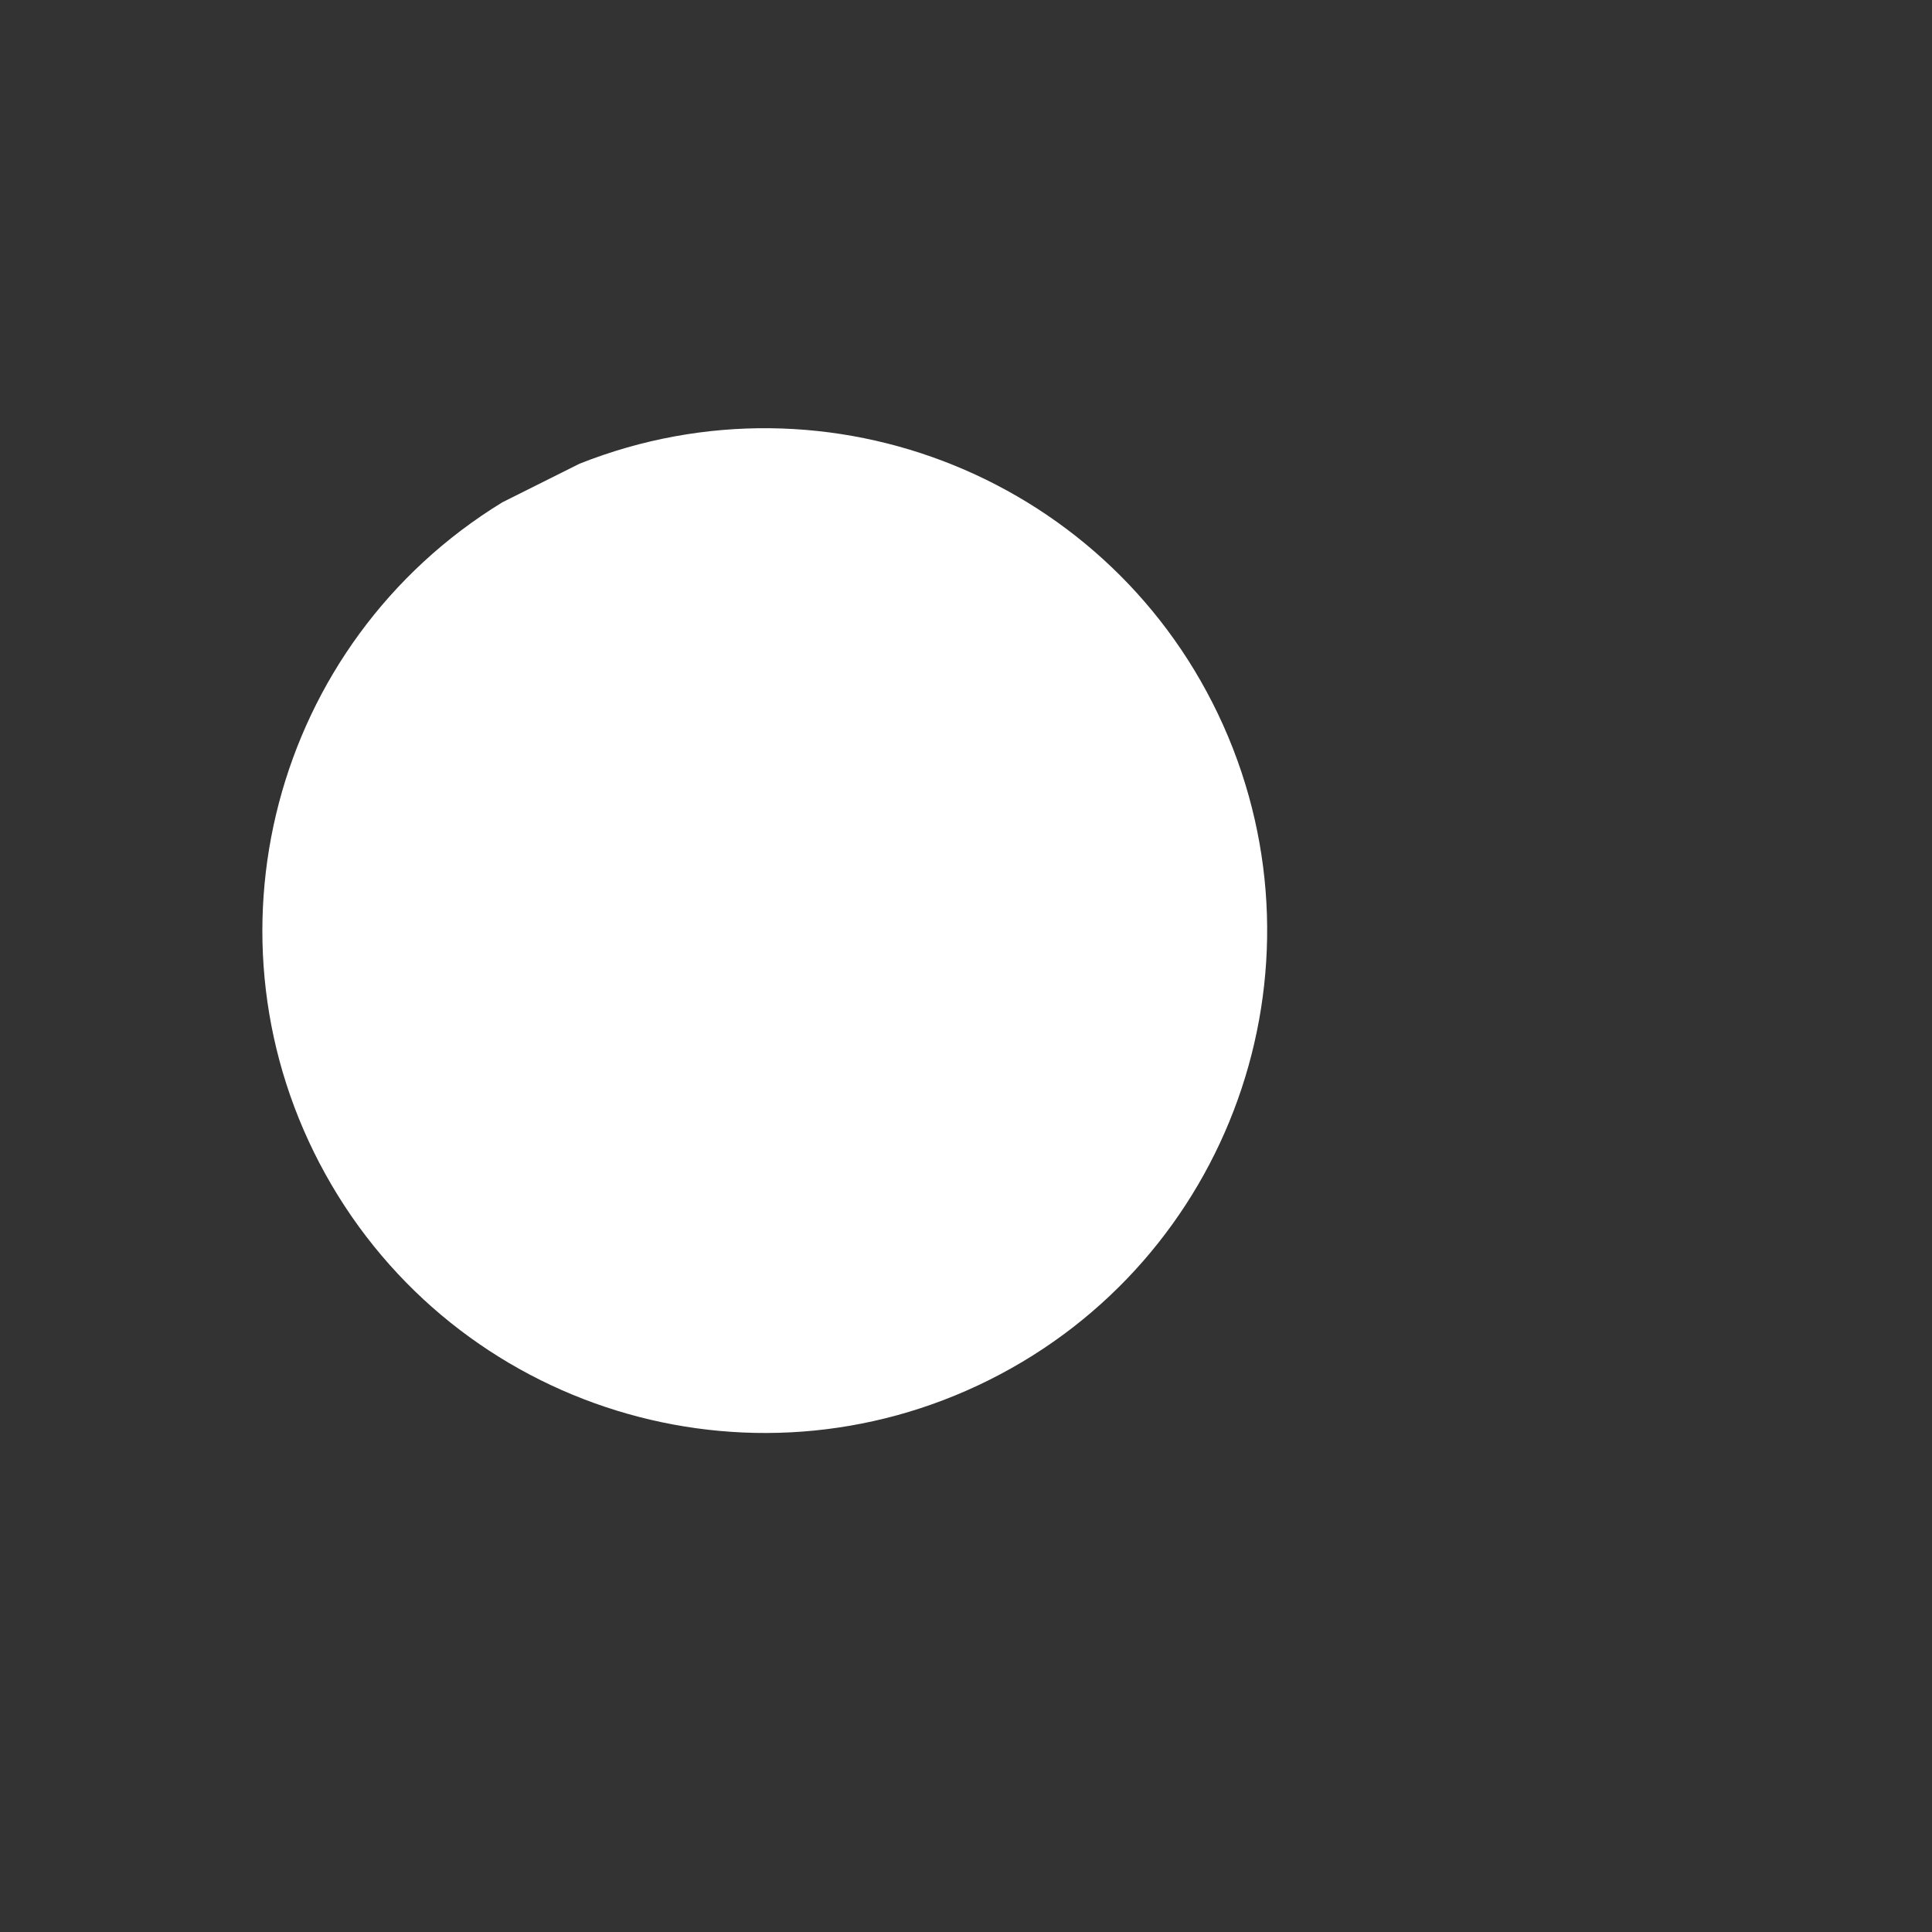 <?xml version="1.0" encoding="UTF-8"?>
<svg xmlns="http://www.w3.org/2000/svg" xmlns:xlink="http://www.w3.org/1999/xlink" viewBox="0 0 50 50" width="50px" height="50px">
<rect x="0" y="0" width="50" height="50" fill="#333333" stroke="none"/>
<g id="surface51253649">
<path style=" stroke:none;fill-rule:nonzero;fill:rgb(100%,100%,100%);fill-opacity:1;" d="M 15 12 C 21.473 9.434 28.816 12.422 31.66 18.777 C 34.5 25.133 31.832 32.598 25.605 35.711 C 19.379 38.824 11.805 36.48 8.426 30.395 C 5.047 24.305 7.062 16.637 13 13 "/>
</g>
</svg>

